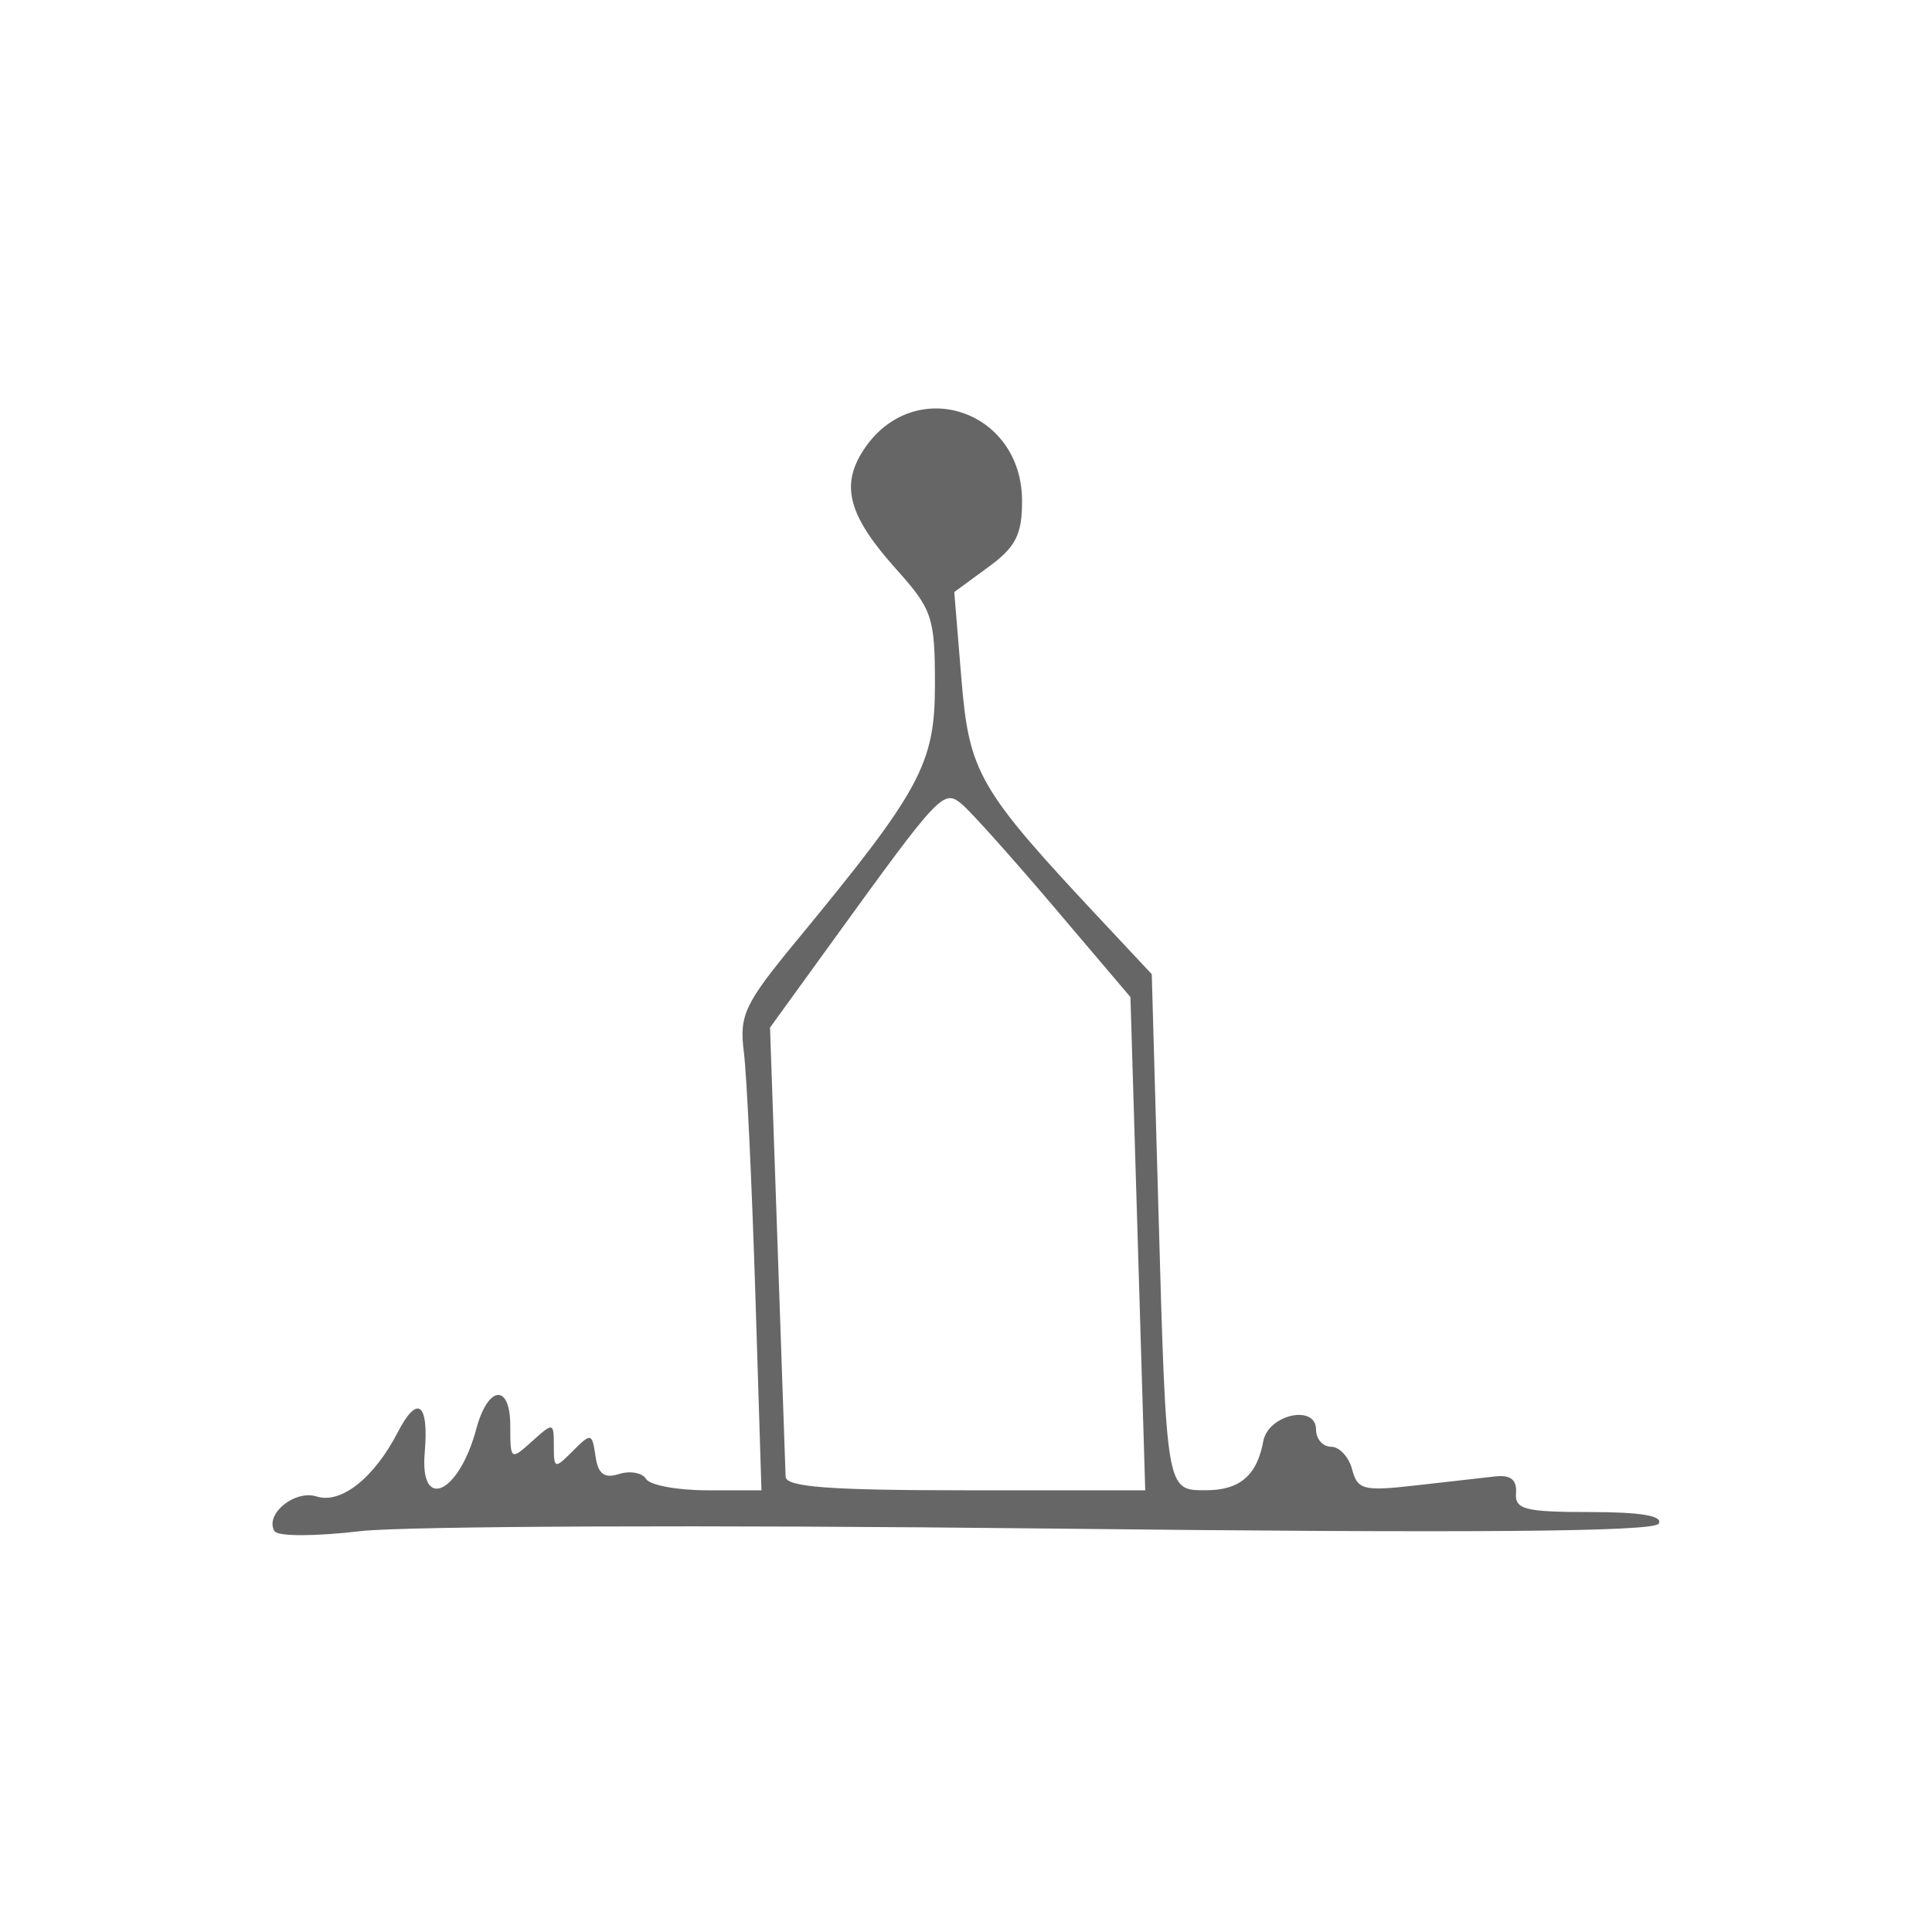 <?xml version="1.0" encoding="UTF-8" standalone="no"?>
<svg
   version="1.1"
   width="100"
   height="100"
   id="svg4460"
   sodipodi:docname="tuillerie.svg"
   inkscape:version="1.2.2 (732a01da63, 2022-12-09)"
   xmlns:inkscape="http://www.inkscape.org/namespaces/inkscape"
   xmlns:sodipodi="http://sodipodi.sourceforge.net/DTD/sodipodi-0.dtd"
   xmlns="http://www.w3.org/2000/svg"
   xmlns:svg="http://www.w3.org/2000/svg"
   xmlns:rdf="http://www.w3.org/1999/02/22-rdf-syntax-ns#"
   xmlns:cc="http://creativecommons.org/ns#"
   xmlns:dc="http://purl.org/dc/elements/1.1/">
  <sodipodi:namedview
     pagecolor="#ffffff"
     bordercolor="#666666"
     borderopacity="1"
     objecttolerance="10"
     gridtolerance="10"
     guidetolerance="10"
     inkscape:pageopacity="0"
     inkscape:pageshadow="2"
     inkscape:window-width="1920"
     inkscape:window-height="1009"
     id="namedview11"
     showgrid="true"
     inkscape:zoom="11.313709"
     inkscape:cx="39.288619"
     inkscape:cy="56.922093"
     inkscape:window-x="-8"
     inkscape:window-y="-8"
     inkscape:window-maximized="1"
     inkscape:current-layer="text5282"
     inkscape:document-rotation="0"
     inkscape:pagecheckerboard="0"
     showguides="true"
     inkscape:guide-bbox="true"
     inkscape:showpageshadow="0"
     inkscape:deskcolor="#d1d1d1">
    <inkscape:grid
       type="xygrid"
       id="grid823"
       originx="0"
       originy="0" />
    <sodipodi:guide
       position="0,86"
       orientation="66,0"
       id="guide957"
       inkscape:locked="false" />
    <sodipodi:guide
       position="0,20"
       orientation="0,50"
       id="guide959"
       inkscape:locked="false" />
    <sodipodi:guide
       position="50,86"
       orientation="0,-50"
       id="guide963"
       inkscape:locked="false" />
    <sodipodi:guide
       position="9,64.33"
       orientation="8.539,0"
       id="guide1517"
       inkscape:locked="false" />
    <sodipodi:guide
       position="9,55.791"
       orientation="0,26.228"
       id="guide1519"
       inkscape:locked="false" />
    <sodipodi:guide
       position="35,93.437"
       orientation="-8.539,0"
       id="guide1521"
       inkscape:locked="false" />
    <sodipodi:guide
       position="35.228,64.33"
       orientation="0,-26.228"
       id="guide1523"
       inkscape:locked="false" />
    <sodipodi:guide
       position="7.925,20"
       orientation="0,-6.85"
       id="guide4054"
       inkscape:locked="false" />
    <sodipodi:guide
       position="1.075,75"
       orientation="0,6.85"
       id="guide4058"
       inkscape:locked="false" />
  </sodipodi:namedview>
  <defs
     id="defs4462" />
  <g
     aria-label="C"
     id="text3215"
     style="font-size:32px;line-height:1.25"
     transform="translate(-37.75,-4)">
    <g
       aria-label="A"
       id="text5282"
       transform="matrix(1.629,0,0,2.829,-41.003,-68.777)">
      <path
         id="path633"
         style="font-size:32px;line-height:1.25;fill:#666666;stroke-width:0.263"
         d="m 57.069,53.743 c -0.328,-0.306 0.633,-0.766 1.334,-0.638 0.777,0.142 1.828,-0.337 2.582,-1.177 0.626,-0.697 0.99,-0.536 0.854,0.377 -0.162,1.082 1.086,0.752 1.637,-0.433 0.373,-0.802 1.082,-0.842 1.082,-0.061 0,0.632 0.012,0.638 0.692,0.285 0.672,-0.35 0.692,-0.348 0.692,0.083 0,0.423 0.027,0.427 0.605,0.093 0.578,-0.334 0.611,-0.33 0.718,0.094 0.083,0.33 0.277,0.414 0.749,0.328 0.35,-0.064 0.737,-0.023 0.859,0.091 0.122,0.114 0.997,0.207 1.944,0.207 h 1.722 l -0.197,-3.635 c -0.109,-1.999 -0.272,-3.973 -0.363,-4.385 -0.148,-0.673 0.021,-0.88 1.656,-2.022 3.976,-2.777 4.416,-3.245 4.416,-4.703 0,-1.227 -0.084,-1.372 -1.22,-2.101 -1.527,-0.98 -1.792,-1.534 -1.049,-2.188 1.583,-1.391 5.037,-0.749 5.037,0.935 0,0.616 -0.199,0.84 -1.077,1.21 l -1.077,0.454 0.226,1.583 c 0.246,1.728 0.539,2.02 4.414,4.403 l 1.635,1.006 0.21,4.273 c 0.256,5.223 0.241,5.169 1.515,5.169 1.07,0 1.618,-0.27 1.818,-0.896 0.157,-0.49 1.677,-0.683 1.677,-0.213 0,0.172 0.216,0.313 0.479,0.313 0.263,0 0.563,0.186 0.667,0.414 0.17,0.375 0.365,0.403 2.03,0.293 1.013,-0.067 2.153,-0.141 2.534,-0.165 0.472,-0.03 0.677,0.067 0.644,0.304 -0.041,0.301 0.279,0.349 2.356,0.349 1.616,0 2.329,0.07 2.176,0.213 -0.16,0.149 -5.985,0.176 -19.482,0.088 -10.589,-0.068 -20.391,-0.046 -21.781,0.049 -1.406,0.096 -2.609,0.098 -2.711,0.001 z m 27.429,-5.263 -0.235,-4.512 -2.42,-1.641 c -1.331,-0.903 -2.652,-1.752 -2.936,-1.888 -0.585,-0.279 -0.684,-0.219 -4.082,2.485 l -2.014,1.602 0.24,3.984 c 0.132,2.191 0.246,4.096 0.255,4.233 0.012,0.189 1.395,0.249 5.721,0.249 h 5.706 z" />
    </g>
  </g>
</svg>
